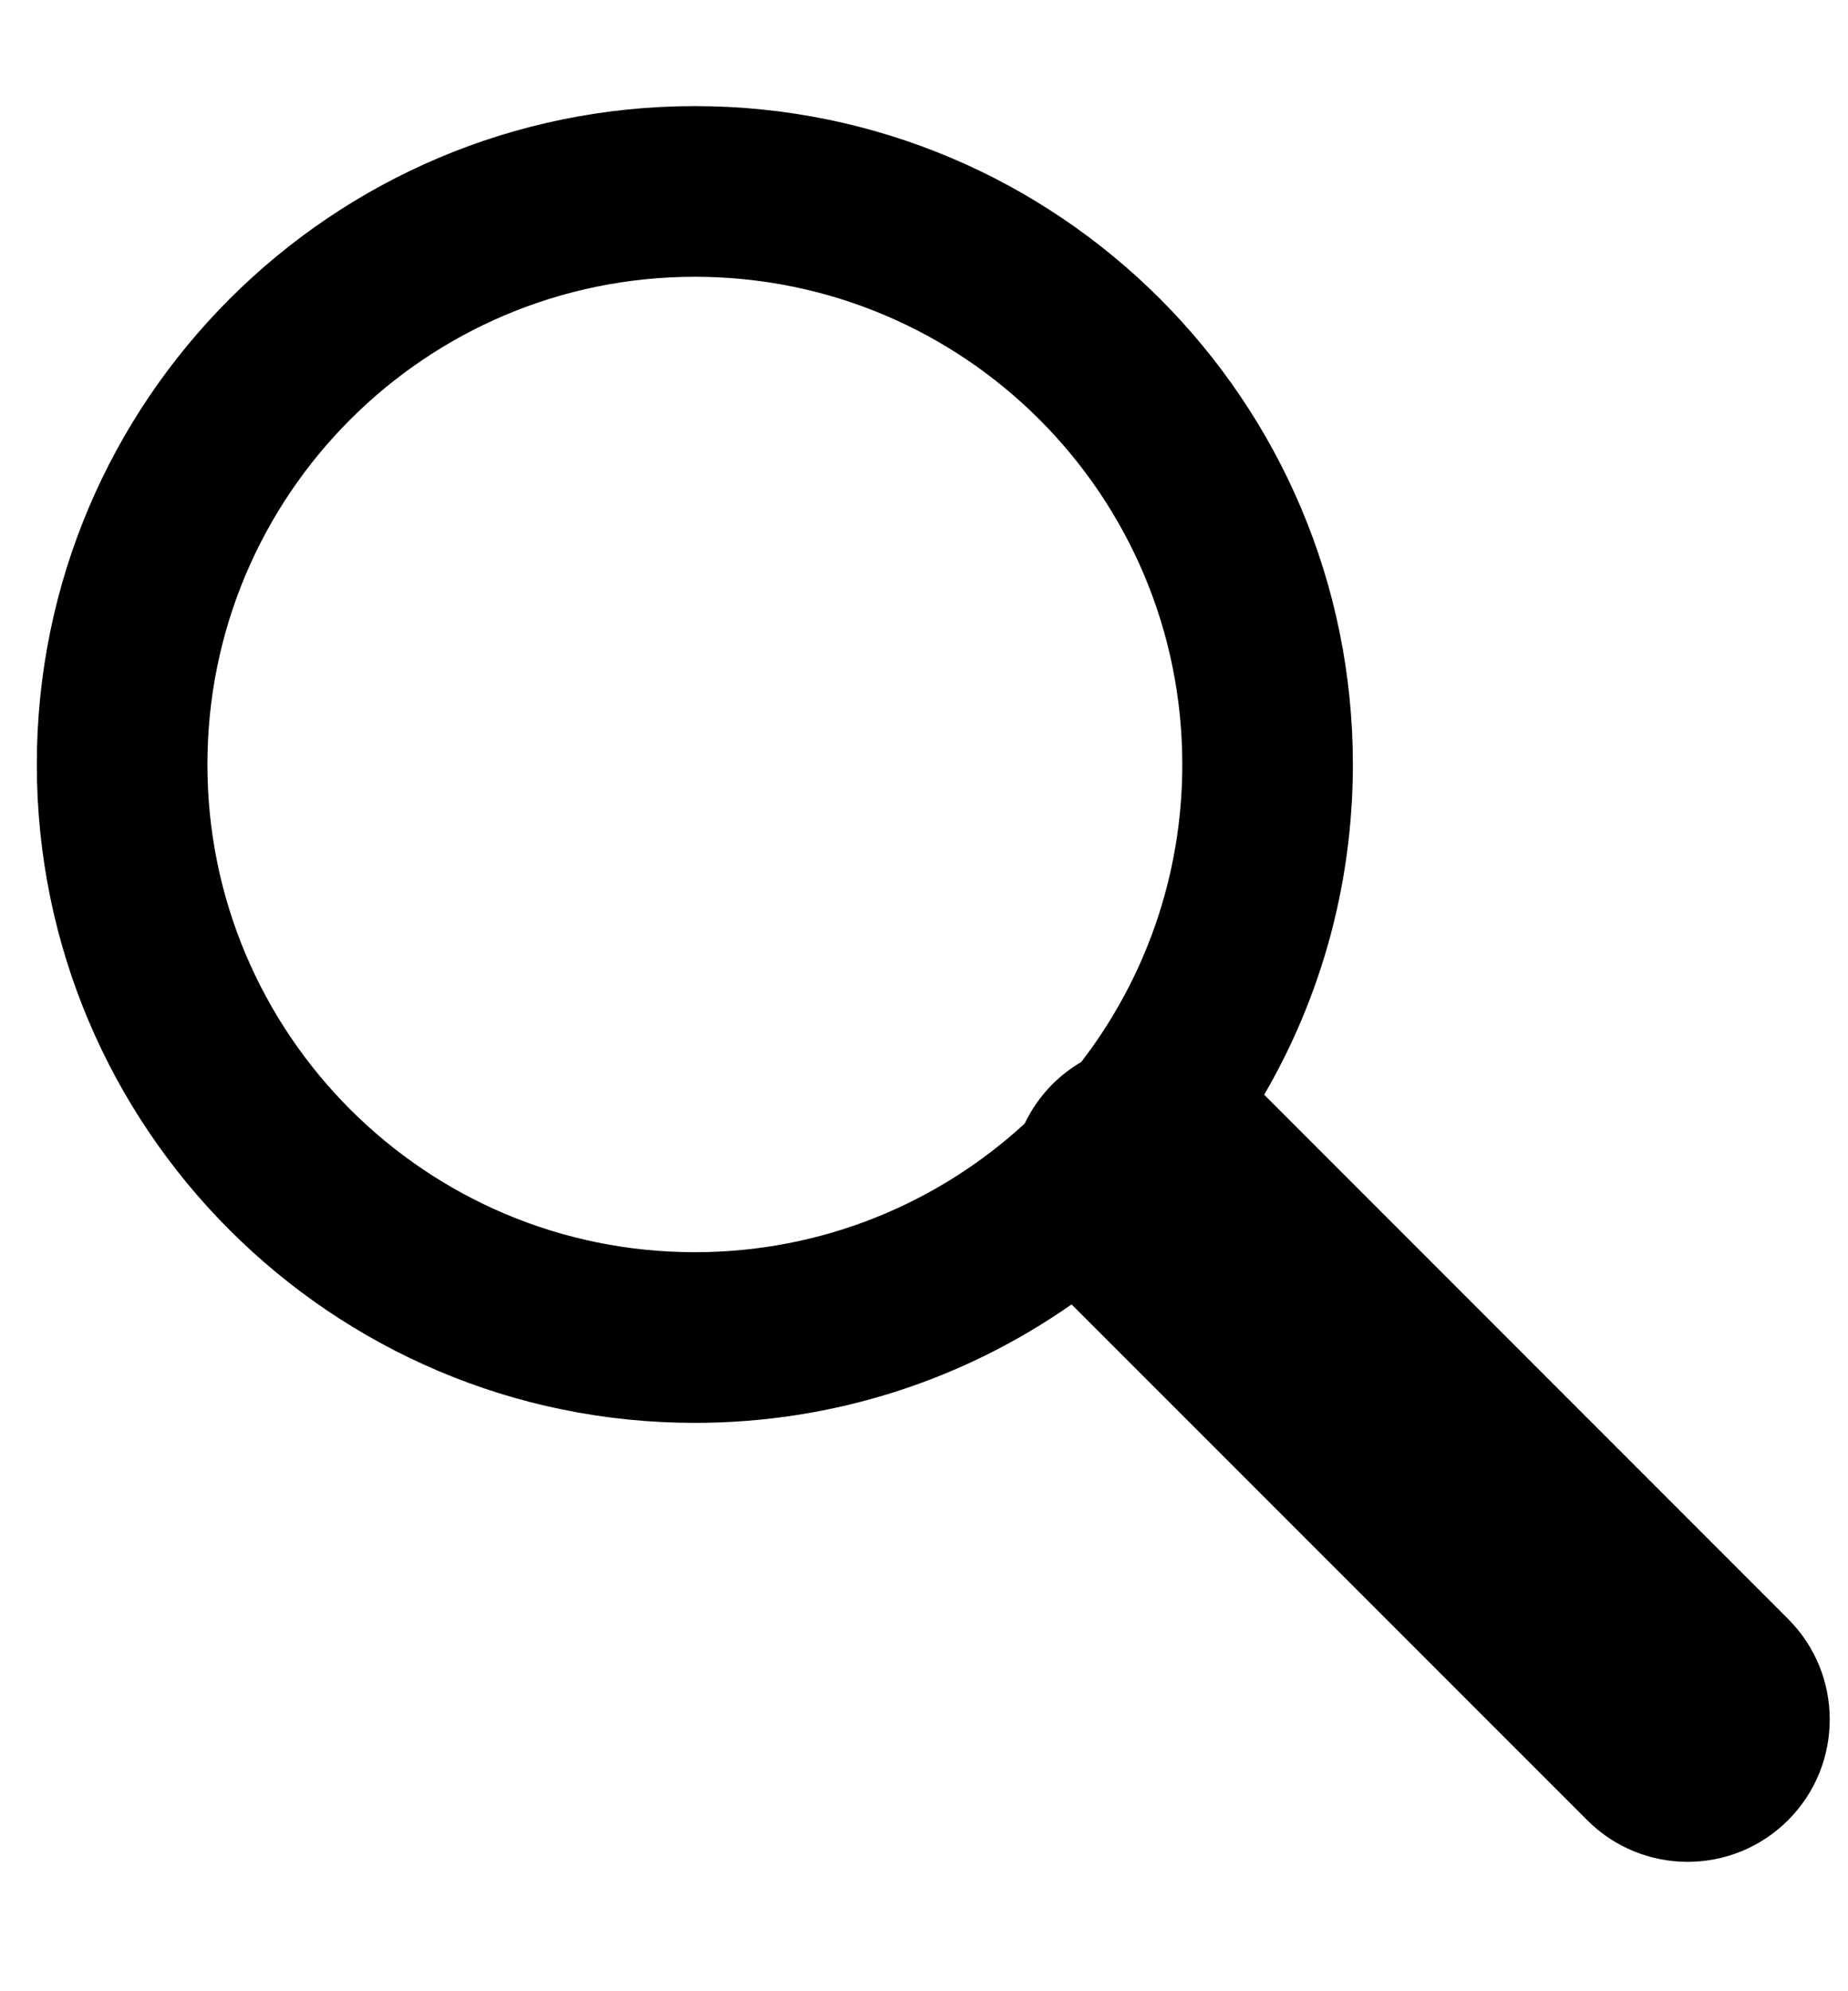 <svg width="13" height="14" viewBox="0 0 13 14" fill="none" xmlns="http://www.w3.org/2000/svg">
<g clip-path="url(#clip0_3092_9895)">
<path fill-rule="evenodd" clip-rule="evenodd" d="M1.459 5.375C1.459 3.481 2.994 1.946 4.888 1.946C6.782 1.946 8.317 3.481 8.317 5.375C8.317 6.162 8.052 6.888 7.606 7.467C7.534 7.509 7.466 7.561 7.404 7.622C7.321 7.706 7.256 7.8 7.208 7.9C6.597 8.461 5.783 8.804 4.888 8.804C2.994 8.804 1.459 7.269 1.459 5.375ZM7.538 9.171C6.788 9.696 5.874 10.004 4.888 10.004C2.332 10.004 0.259 7.931 0.259 5.375C0.259 2.819 2.332 0.746 4.888 0.746C7.445 0.746 9.517 2.819 9.517 5.375C9.517 6.221 9.29 7.015 8.893 7.697L12.579 11.383C12.969 11.773 12.969 12.406 12.579 12.797C12.188 13.188 11.555 13.188 11.165 12.797L7.538 9.171Z" fill="black"/>
</g>
<defs>
<clipPath id="clip0_3092_9895">
<rect width="13" height="13" fill="white" transform="translate(0 0.5)"/>
</clipPath>
</defs>
</svg>
